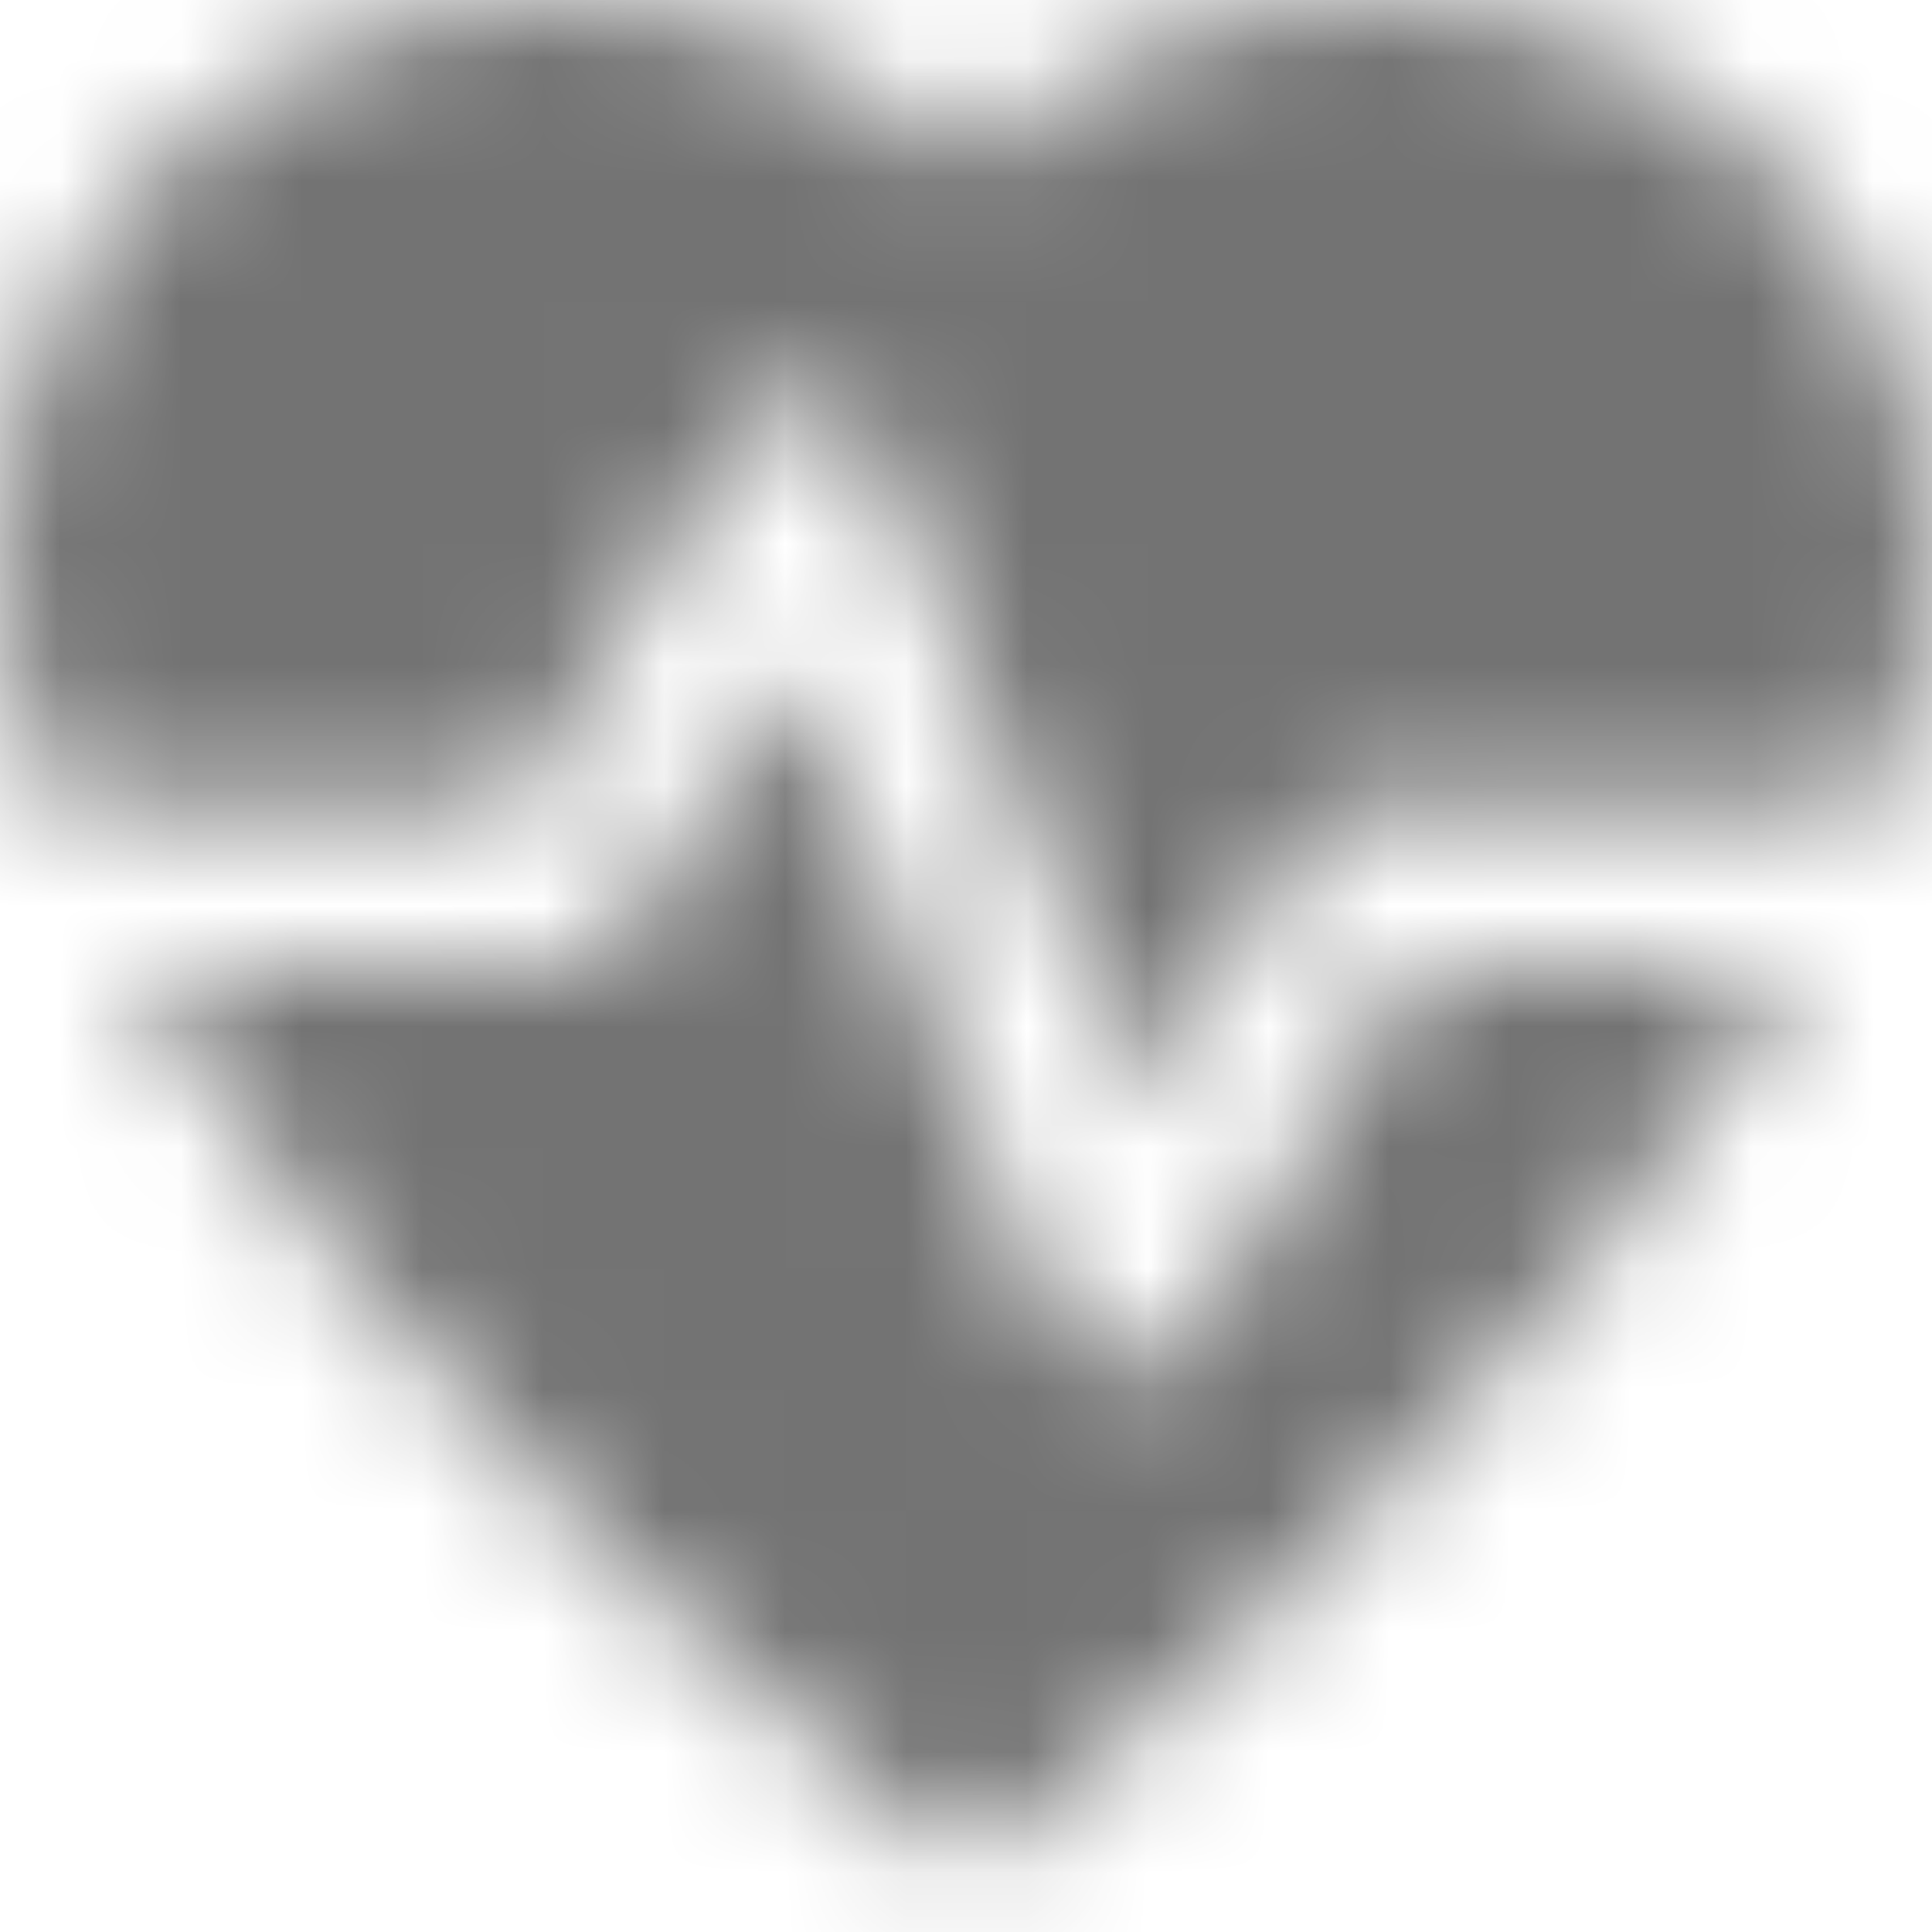 <?xml version="1.0" encoding="UTF-8"?>
<svg width="16px" height="16px" viewBox="0 0 16 16" version="1.1" xmlns="http://www.w3.org/2000/svg" xmlns:xlink="http://www.w3.org/1999/xlink">
    <!-- Generator: Sketch 59.1 (86144) - https://sketch.com -->
    <title>heartrate-active-16px</title>
    <desc>Created with Sketch.</desc>
    <defs>
        <path d="M6.547,5.495 L8.714,10.917 C8.808,11.152 9.027,11.313 9.28,11.333 L9.28,11.333 L9.333,11.333 C9.567,11.333 9.784,11.211 9.905,11.01 L9.905,11.01 L11.711,8 L14.901,8 C12.858,11.526 8.652,15 8.4,15.2 C8.278,15.274 8.142,15.32 8,15.333 C7.853,15.351 7.706,15.302 7.6,15.2 C7.348,15 3.142,11.526 1.099,8 L1.099,8 L4.667,8 C4.901,8 5.117,7.877 5.238,7.677 L5.238,7.677 L6.547,5.495 Z M11.333,-8.9271909e-05 C12.573,-0.008 13.765,0.482 14.642,1.358 C15.518,2.235 16.008,3.427 16,4.667 C15.981,5.355 15.832,6.034 15.559,6.667 L15.559,6.667 L11.333,6.667 C11.1,6.666 10.883,6.788 10.762,6.988 L10.762,6.988 L9.453,9.169 L7.286,3.75 C7.192,3.515 6.973,3.353 6.72,3.333 C6.467,3.311 6.223,3.437 6.095,3.657 L6.095,3.657 L4.289,6.667 L0.441,6.667 C0.168,6.034 0.019,5.355 -8.9271909e-05,4.667 C-0.008,3.427 0.482,2.235 1.358,1.358 C2.235,0.482 3.427,-0.008 4.667,-8.9271909e-05 C5.919,0.009 7.117,0.512 8,1.4 C8.883,0.512 10.081,0.009 11.333,-8.9271909e-05 Z" id="path-1"></path>
    </defs>
    <g id="Final" stroke="none" stroke-width="1" fill="none" fill-rule="evenodd">
        <g id="All-Nucleo-Icons" transform="translate(-319, -3612)">
            <g id="Solo/Nucleo/16px/heartrate-active" transform="translate(315, 3608)">
                <g id="heartbeat" transform="translate(4, 4)">
                    <g id="Colour/Default-Colour">
                        <mask id="mask-2" fill="white">
                            <use xlink:href="#path-1"></use>
                        </mask>
                        <g id="Mask" fill-rule="nonzero"></g>
                        <g id="colour/neutral/chia" mask="url(#mask-2)" fill="#737373">
                            <g transform="translate(-24, -24)" id="Colour">
                                <rect x="0" y="0" width="64" height="64"></rect>
                            </g>
                        </g>
                    </g>
                </g>
            </g>
        </g>
    </g>
</svg>